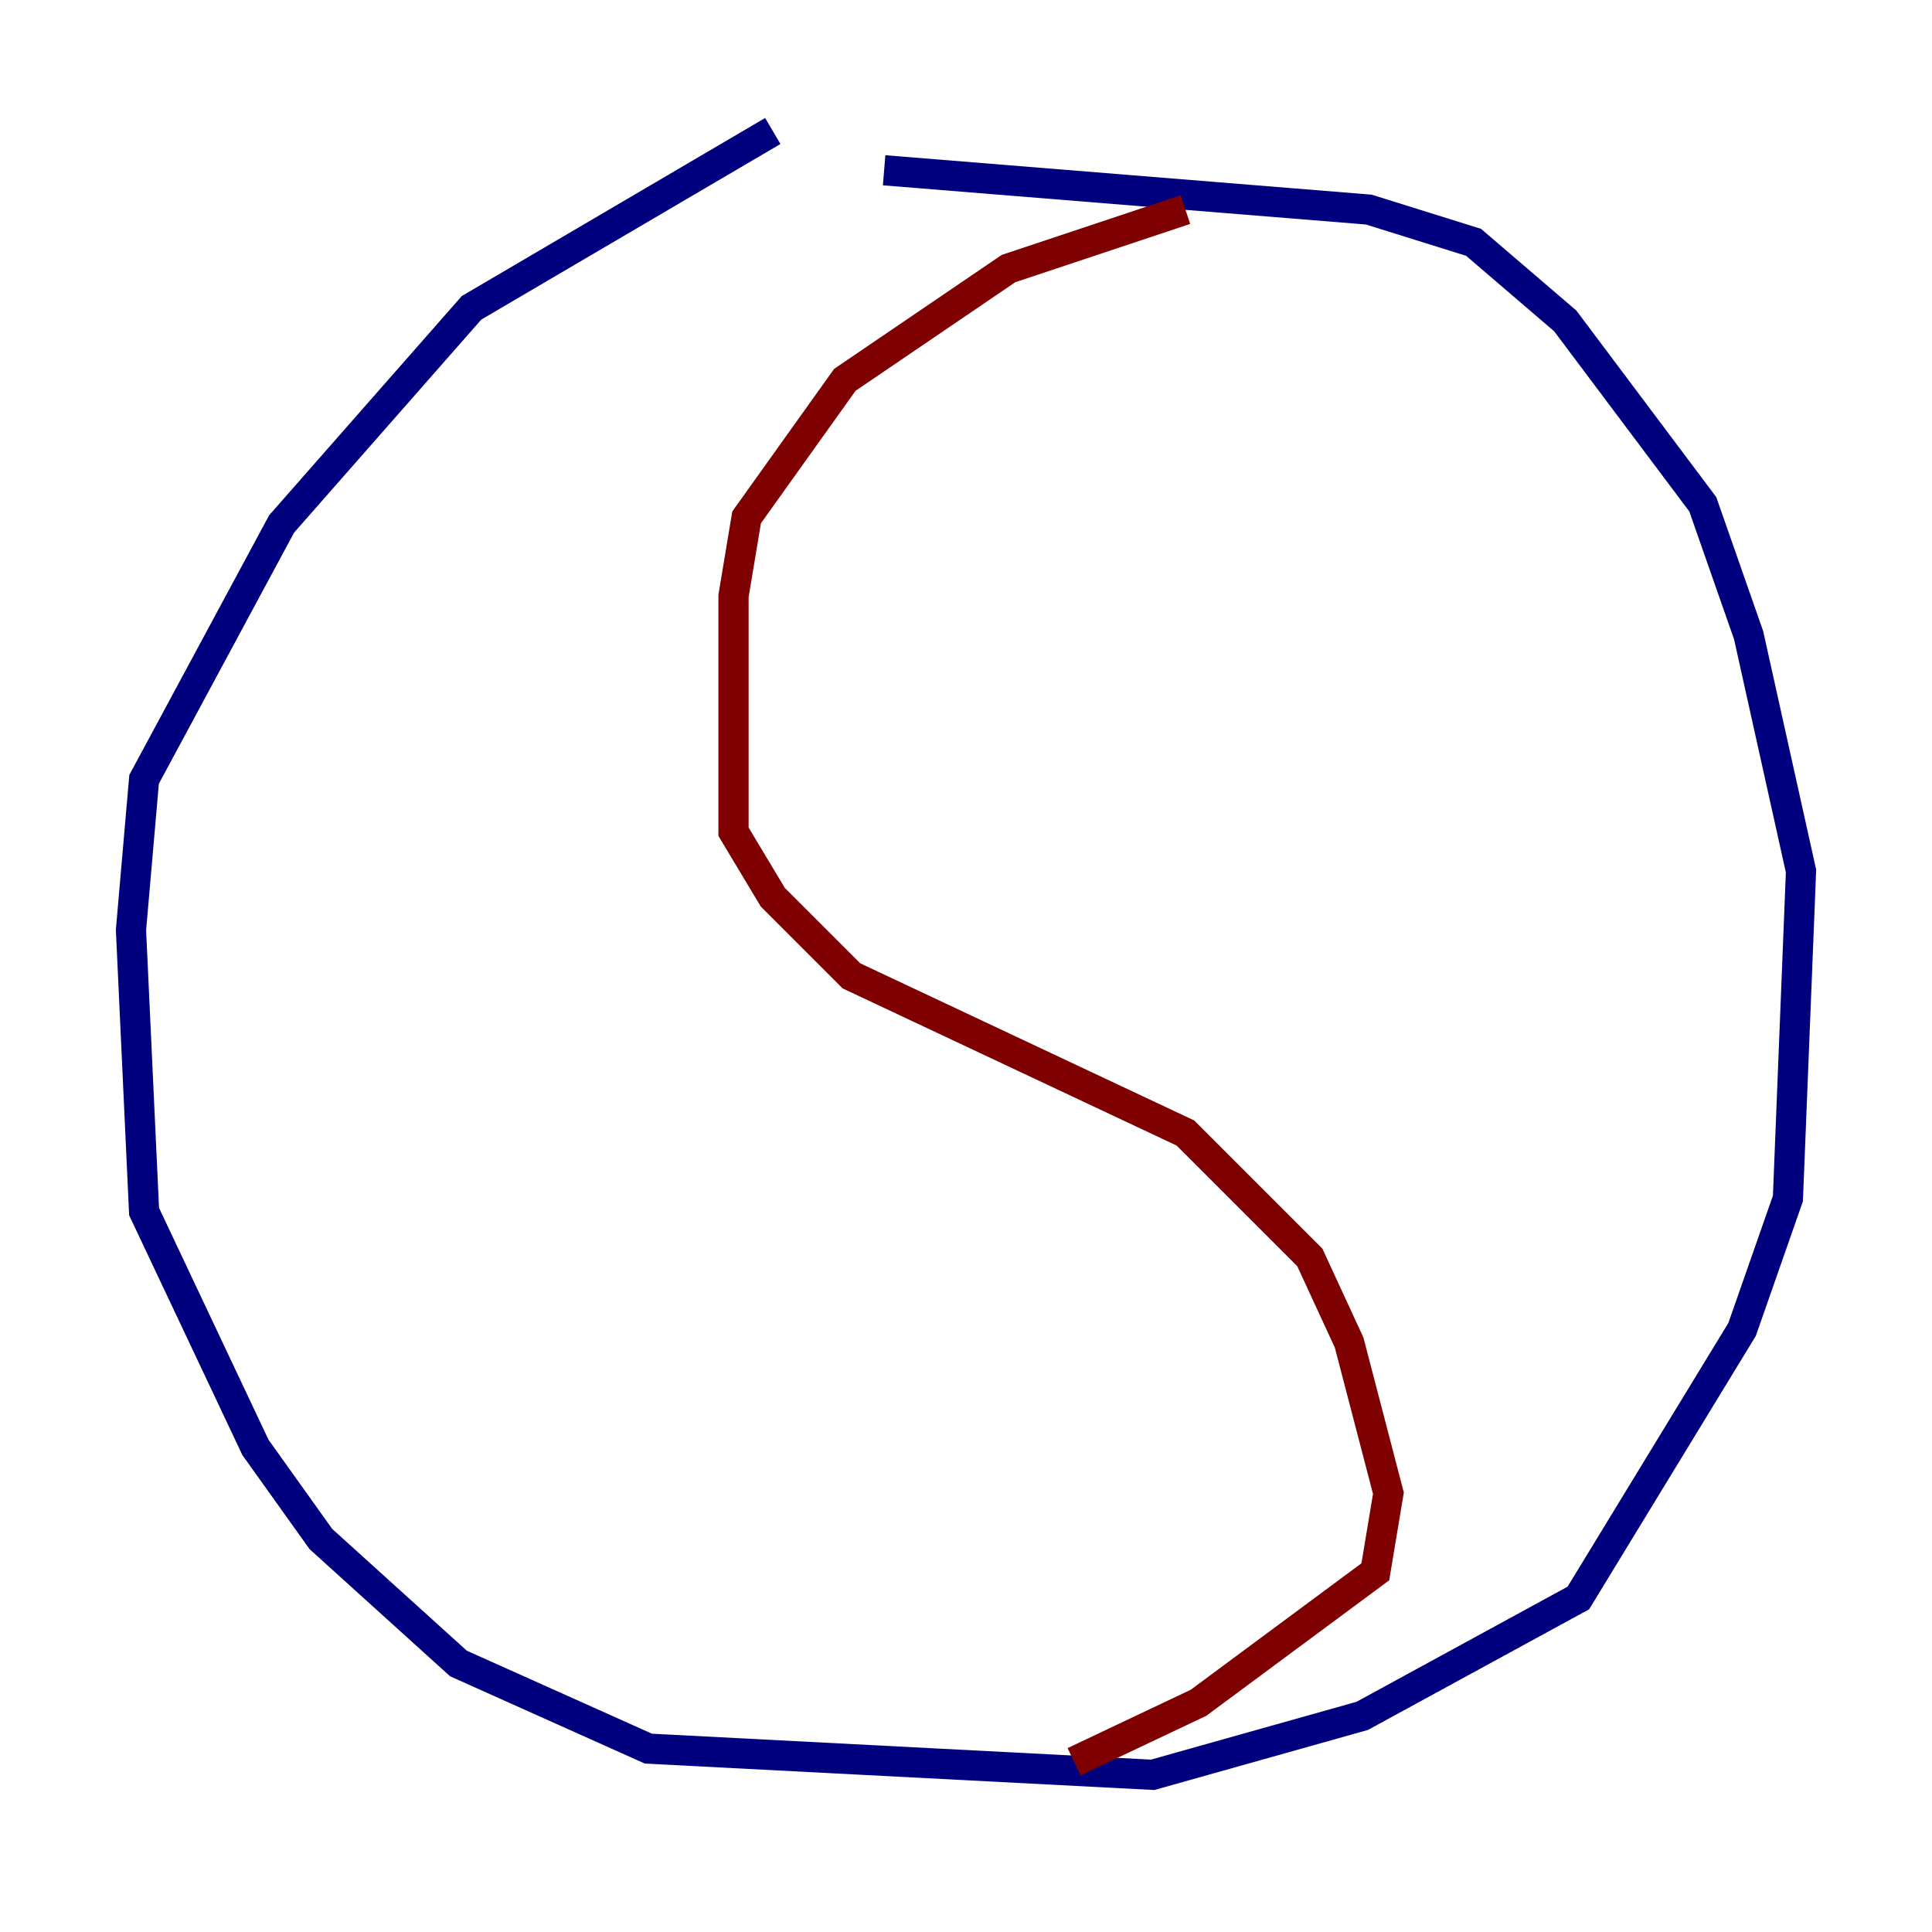 <?xml version="1.0" encoding="utf-8" ?>
<svg baseProfile="tiny" height="128" version="1.2" viewBox="0,0,128,128" width="128" xmlns="http://www.w3.org/2000/svg" xmlns:ev="http://www.w3.org/2001/xml-events" xmlns:xlink="http://www.w3.org/1999/xlink"><defs /><polyline fill="none" points="51.2,8.678 31.241,20.393 18.658,34.712 9.546,51.634 8.678,61.614 9.546,80.271 16.922,95.891 21.261,101.966 30.373,110.21 42.956,115.851 76.366,117.586 90.251,113.681 104.57,105.871 115.417,88.081 118.454,79.403 119.322,57.709 115.851,42.088 112.814,33.41 103.702,21.261 97.627,16.054 90.685,13.885 58.576,11.281" stroke="#00007f" stroke-width="2" /><polyline fill="none" points="78.536,13.885 66.82,17.79 55.973,25.166 49.464,34.278 48.597,39.485 48.597,55.105 51.2,59.444 56.407,64.651 78.536,75.064 86.78,83.308 89.383,88.949 91.986,98.929 91.119,104.136 79.403,112.814 71.159,116.719" stroke="#7f0000" stroke-width="2" /></svg>